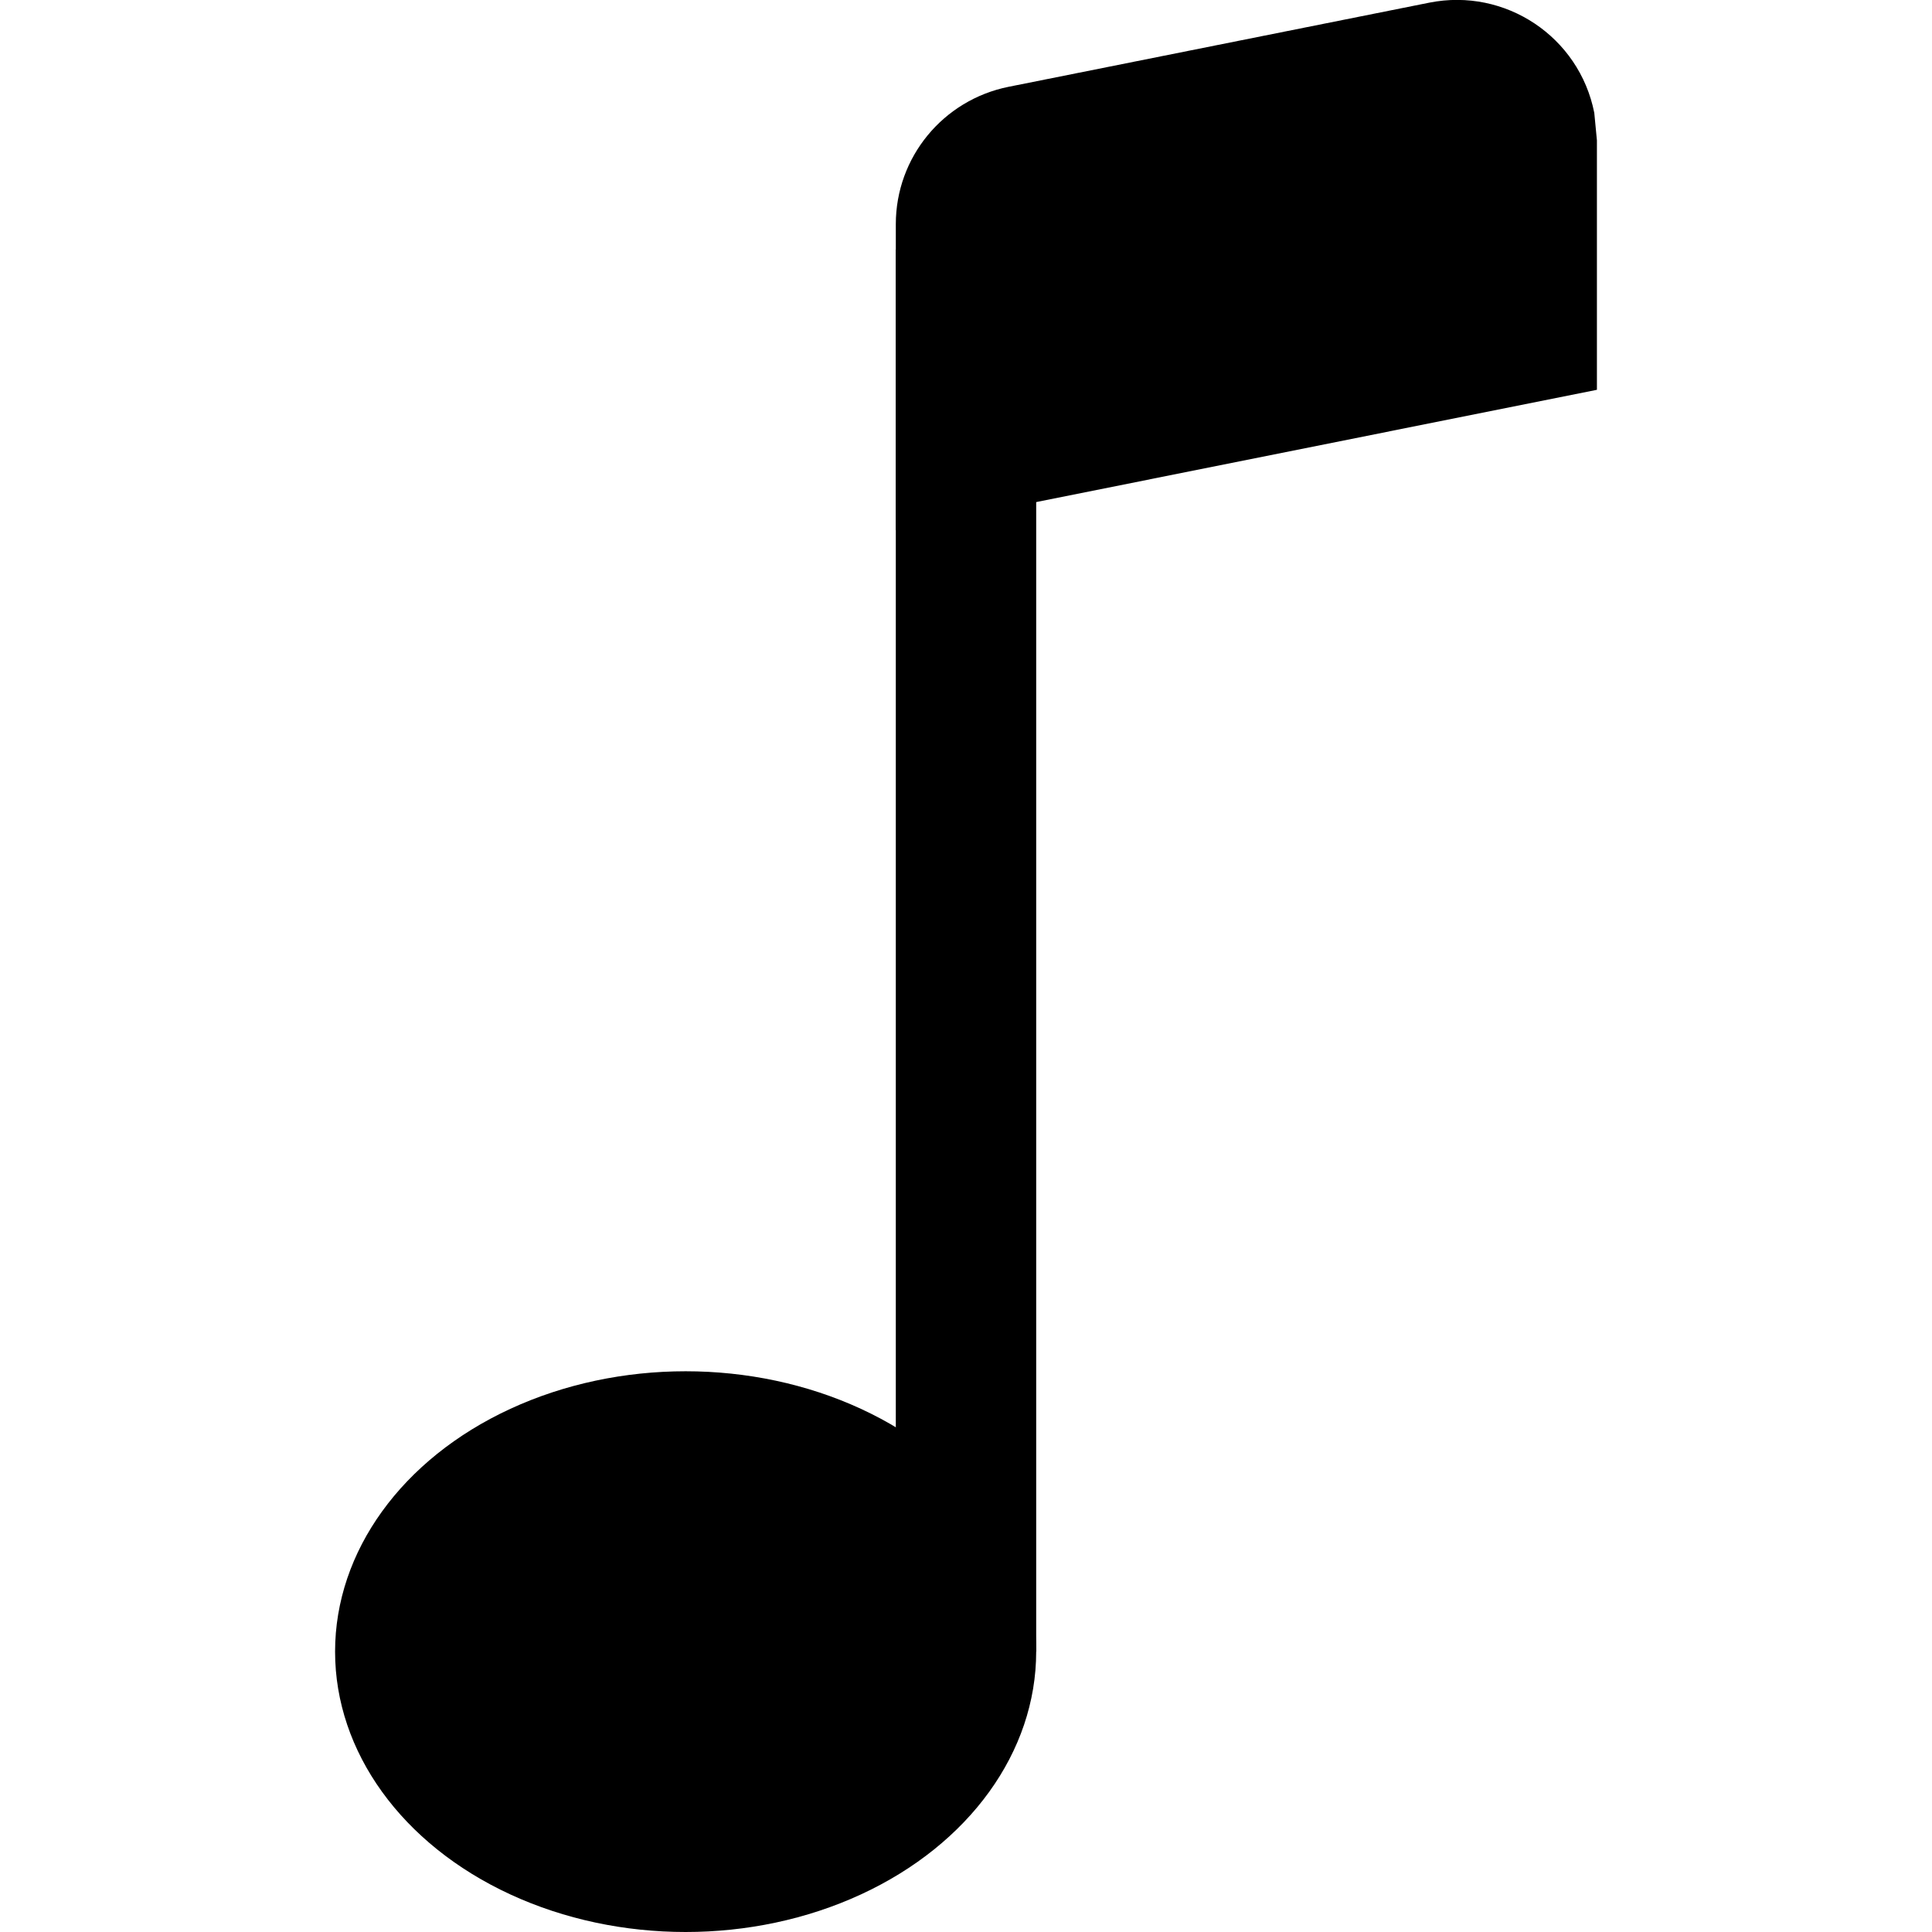 <?xml version="1.0" encoding="utf-8"?>
<!-- Generator: Adobe Illustrator 24.1.1, SVG Export Plug-In . SVG Version: 6.00 Build 0)  -->
<svg version="1.1" id="Layer_1" xmlns="http://www.w3.org/2000/svg" xmlns:xlink="http://www.w3.org/1999/xlink" x="0px" y="0px"
	 viewBox="0 0 512 512" style="enable-background:new 0 0 512 512;" xml:space="preserve">
<style type="text/css">
	.st0{fill-rule:evenodd;clip-rule:evenodd;}
</style>
<g>
	<ellipse cx="181.7" cy="437.7" rx="92.9" ry="74.3"/>
	<rect x="237.4" y="66.1" class="st0" width="37.2" height="371.6"/>
	<path d="M237.4,59.4c0-17.7,12.5-32.9,29.9-36.4L378.8,0.7c20.1-4,39.7,9,43.7,29.2l0.7,7.3v66.1l-185.8,37.2V59.4z"/>
</g>
</svg>
